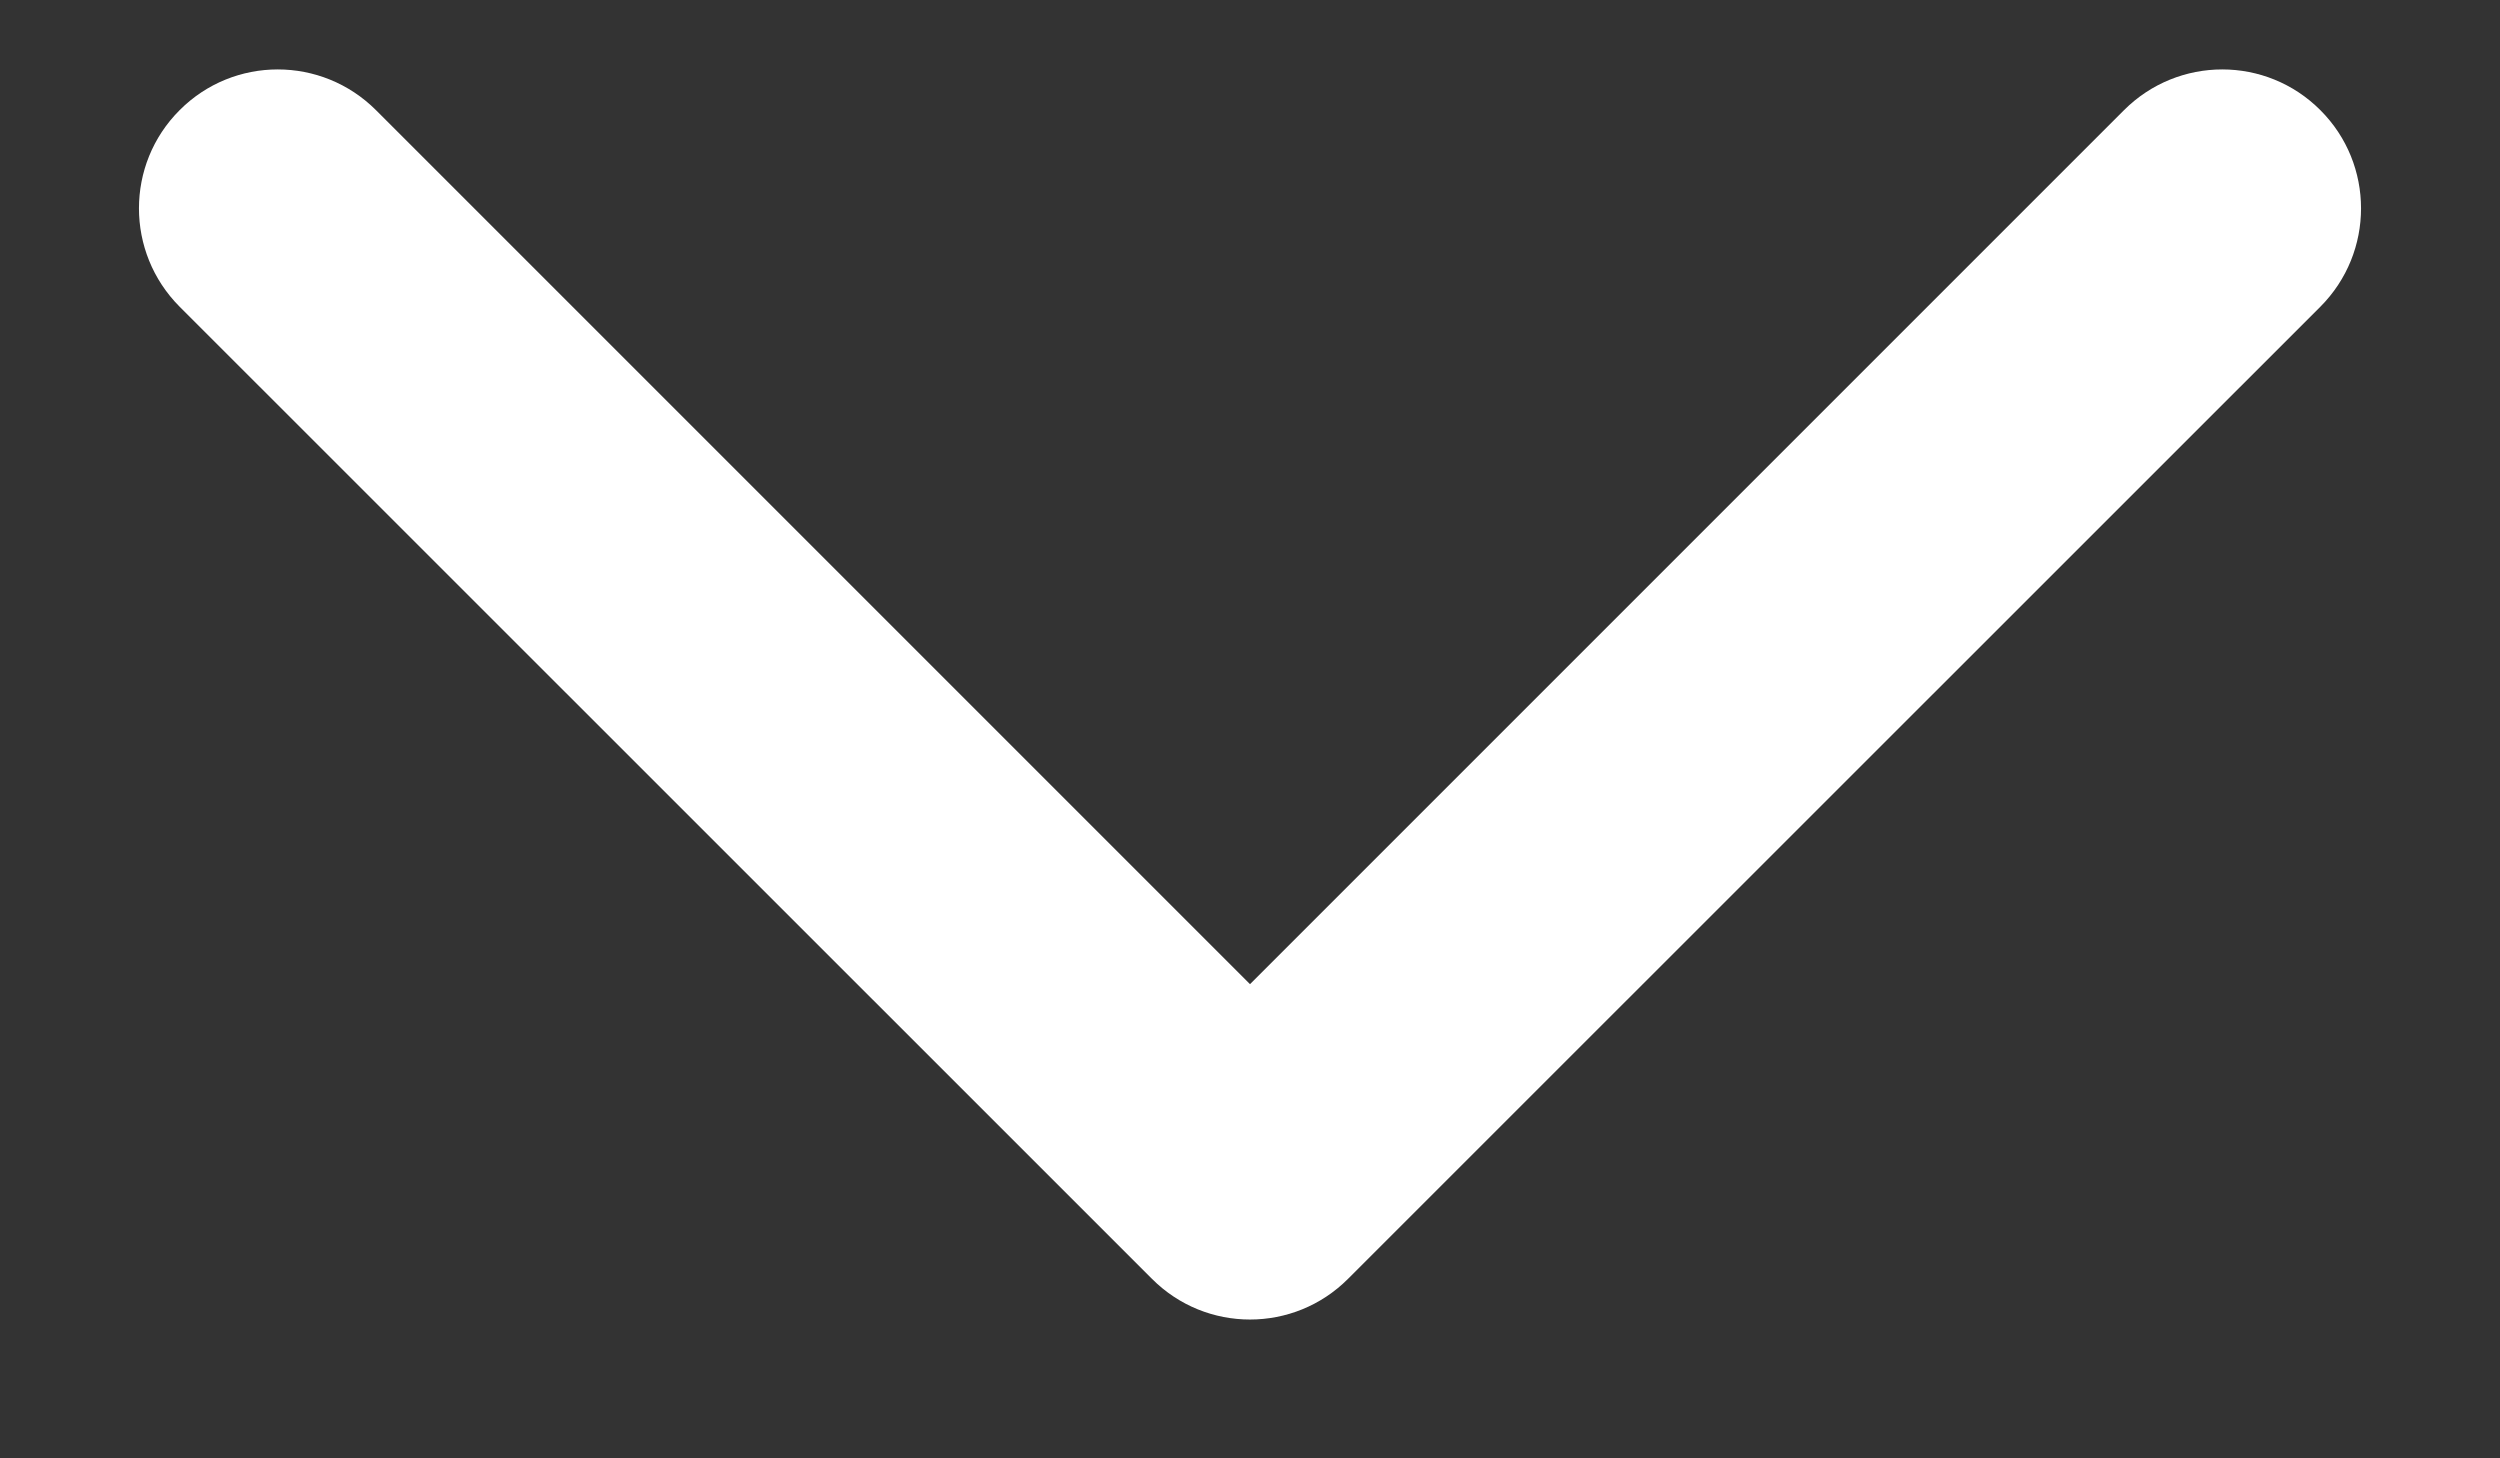 <svg width="12" height="7" viewBox="0 0 12 7" fill="none" xmlns="http://www.w3.org/2000/svg">
<rect x="0" y="0" width="12" height="7" fill="#333333" stroke="none"/>
<path fill-rule="evenodd" clip-rule="evenodd" d="M11.138 0.529C11.398 0.789 11.398 1.211 11.138 1.472L6.471 6.138C6.211 6.399 5.789 6.399 5.529 6.138L0.862 1.472C0.602 1.211 0.602 0.789 0.862 0.529C1.122 0.268 1.544 0.268 1.805 0.529L6 4.724L10.195 0.529C10.456 0.268 10.878 0.268 11.138 0.529Z" fill="white"/>
</svg>

